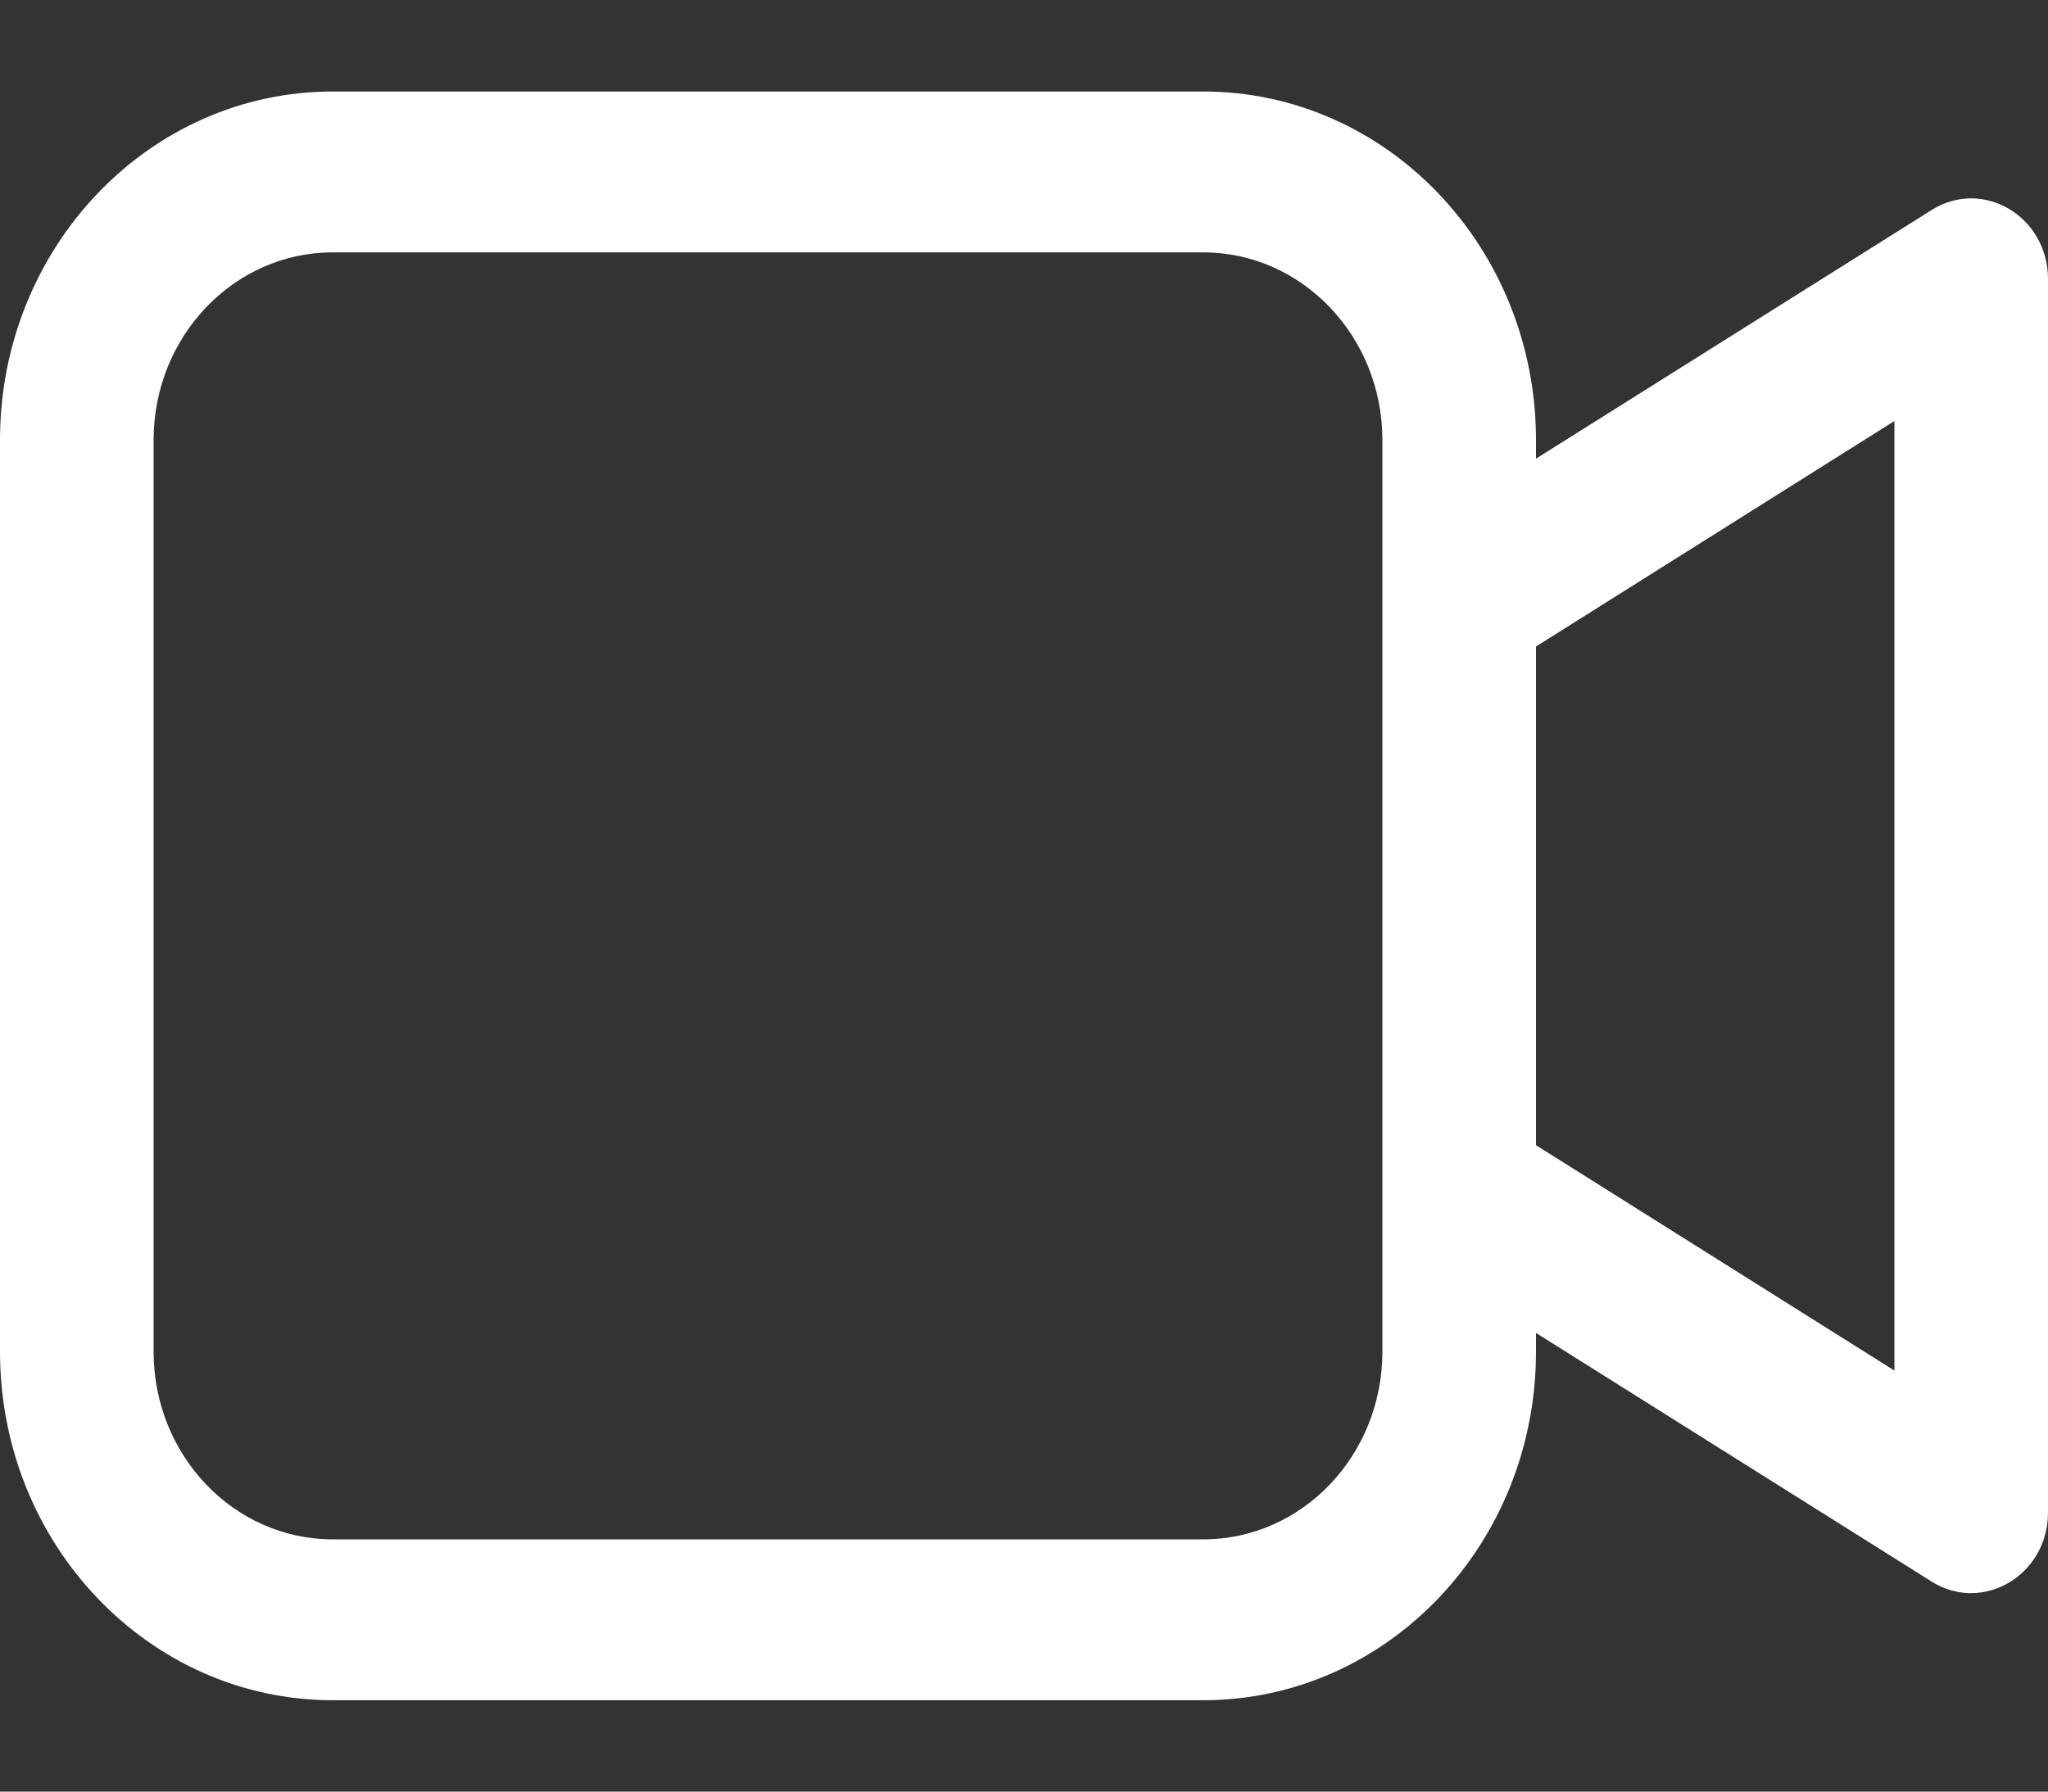 <svg width="16" height="14" viewBox="0 0 16 14" fill="none" xmlns="http://www.w3.org/2000/svg">
<rect x="0" y="0" width="16" height="14" fill="#333333" stroke="none"/>
<path d="M9.4 0.715C10.836 0.715 12 1.934 12 3.439V3.584L15.091 1.641C15.491 1.389 16 1.691 16 2.18V11.82C16 12.308 15.491 12.61 15.091 12.359L12 10.416V10.562C12 12.067 10.836 13.286 9.4 13.286H2.6C1.164 13.286 0 12.067 0 10.562V3.439C0 1.934 1.164 0.715 2.6 0.715H9.4ZM9.4 1.972H2.6C1.827 1.972 1.2 2.629 1.2 3.439V10.562C1.2 11.373 1.827 12.029 2.6 12.029H9.4C10.173 12.029 10.8 11.373 10.8 10.562V3.439C10.8 2.629 10.173 1.972 9.4 1.972ZM14.8 3.29L12 5.052V8.949L14.8 10.71V3.29Z" fill="white"/>
</svg>
